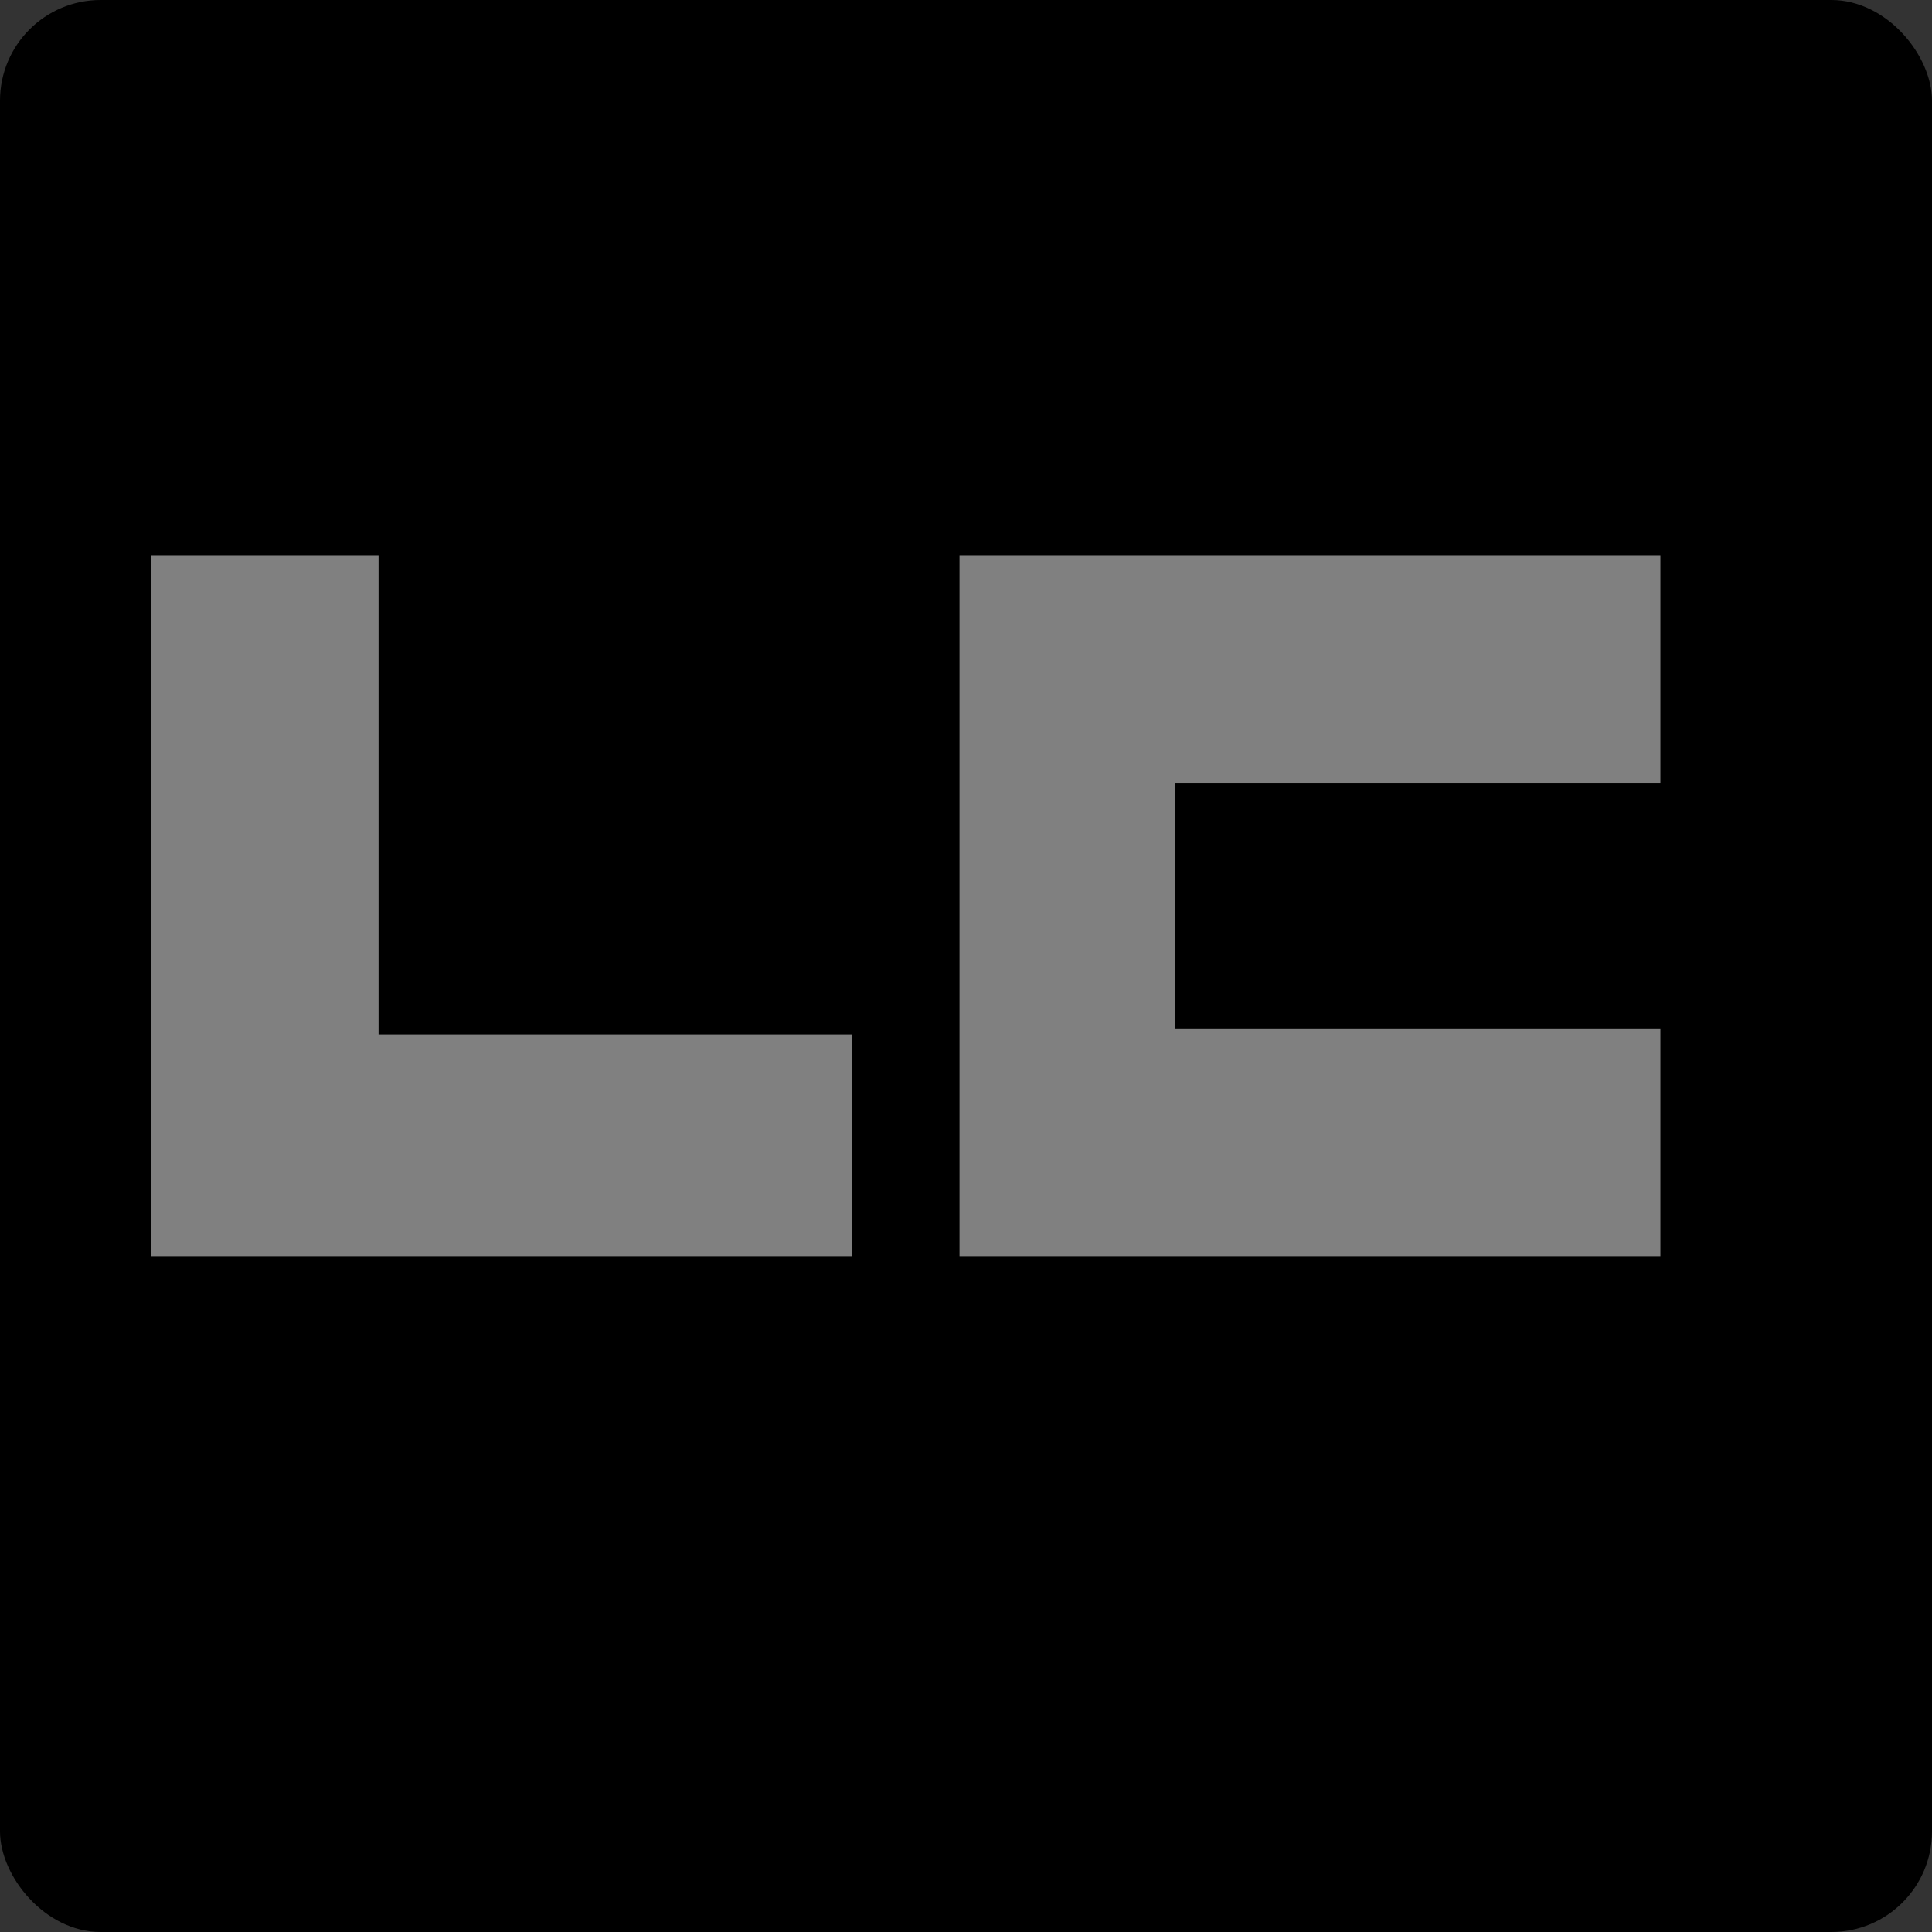 <?xml version="1.0" standalone="no"?>
<!DOCTYPE svg PUBLIC "-//W3C//DTD SVG 20010904//EN" "http://www.w3.org/TR/2001/REC-SVG-20010904/DTD/svg10.dtd">
<!-- Created using Karbon, part of Calligra: http://www.calligra.org/karbon -->
<svg xmlns="http://www.w3.org/2000/svg" xmlns:xlink="http://www.w3.org/1999/xlink" width="76.8pt" height="76.8pt">
<rect width="100%" height="100%" fill="#333333" stroke="none"/>
<defs>
  <linearGradient id="gradient0" gradientTransform="translate(0, -956.362)" gradientUnits="objectBoundingBox" x1="0.579" y1="13.687" x2="0.563" y2="15.349" spreadMethod="pad">
   <stop stop-color="#ececec" offset="0" stop-opacity="1"/>
   <stop stop-color="#ececec" offset="1" stop-opacity="0"/>
  </linearGradient>
 </defs>
<g id="layer1">
  <rect id="rect3376" transform="" fill="#000000" width="76.8pt" height="76.8pt" rx="4pt" ry="4pt"/>
  <g id="g4262" transform="translate(7.149, 28.578)" fill="none">
   <path id="rect3294" transform="matrix(1.361 0 0 1.361 0.851 0.851)" fill="#808080" d="M0 0L0 27.294L27.294 27.294L27.294 18.663L8.865 18.663L8.865 0Z"/>
   <path id="rect3298" transform="matrix(1.361 0 0 1.361 43.708 0.851)" fill="#808080" d="M0 0L0 27.294L27.294 27.294L27.294 18.429L8.398 18.429L8.398 8.865L27.294 8.865L27.294 0Z"/>
  </g>
  <path id="rect3376-7" transform="" fill="url(#gradient0)" opacity="0.52" d="M5 0C2.23 0 0 2.23 0 5L0 67.469L96 34.031L96 5C96 2.23 93.77 0 91 0Z"/>
 </g>
</svg>
